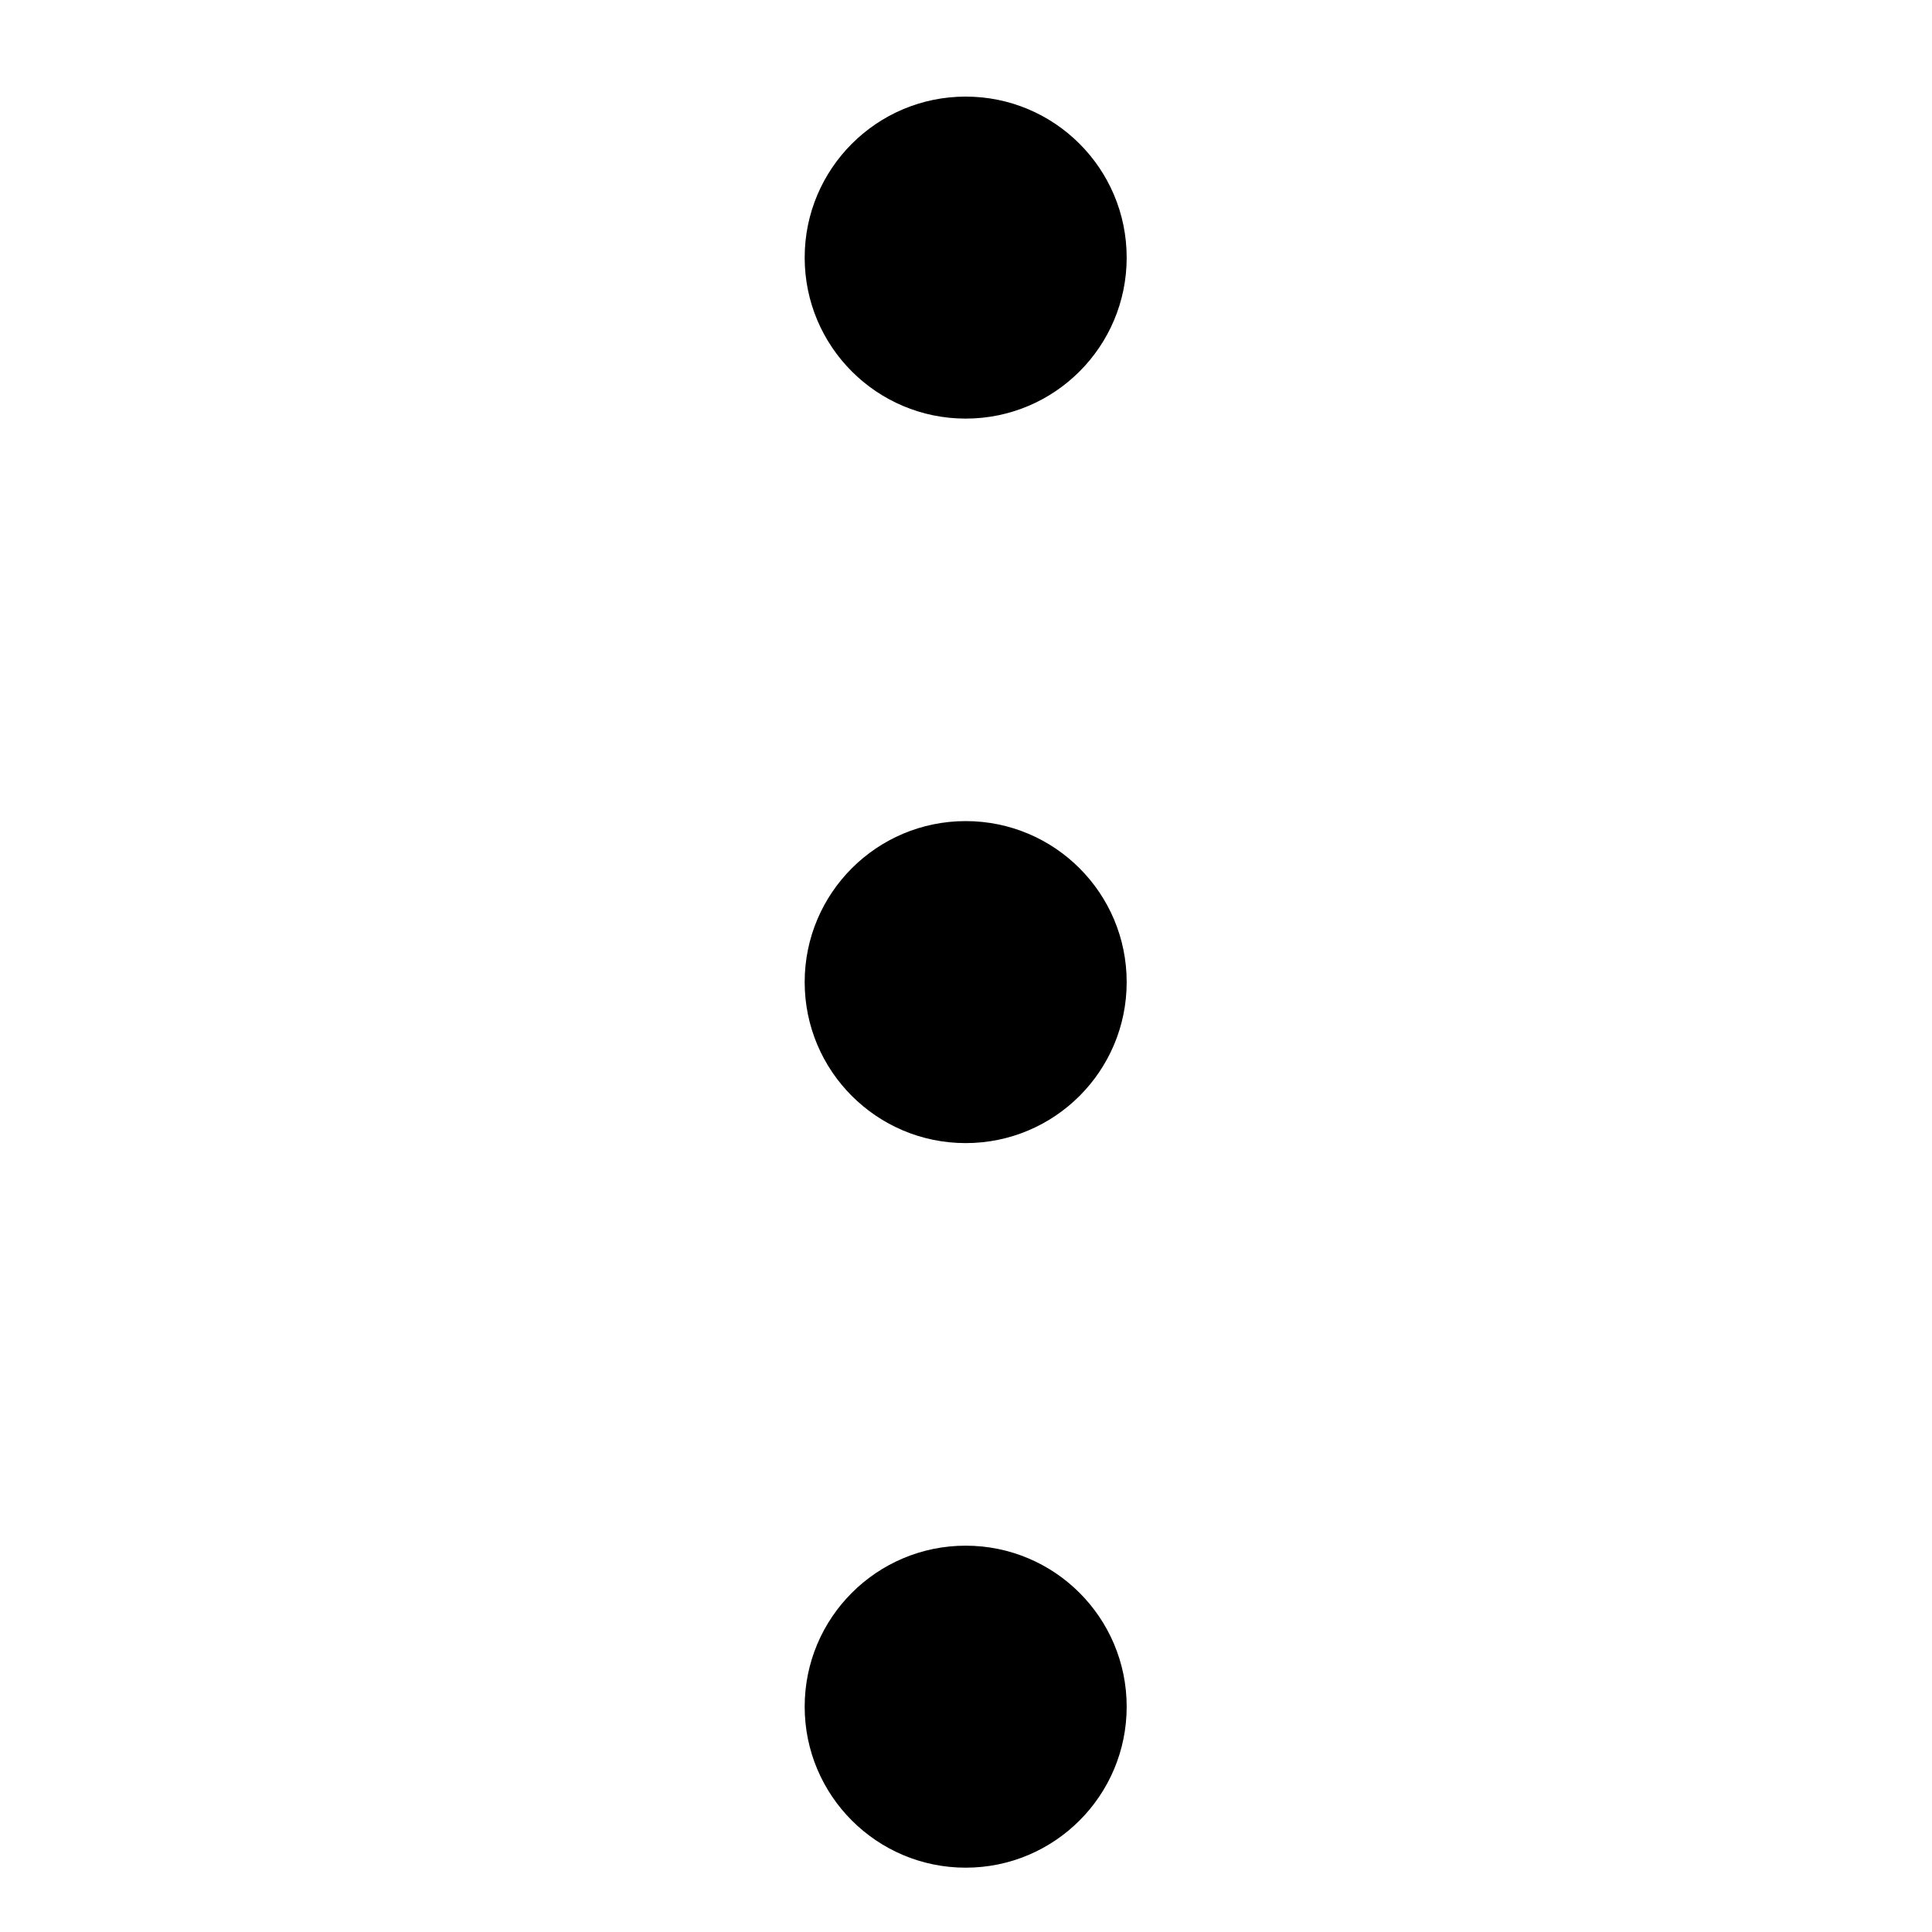 <svg width="24" height="24" viewBox="0 0 24 24" xmlns="http://www.w3.org/2000/svg">
    <path d="M13.996 3.2C13.996 4.305 13.101 5.2 11.996 5.2C10.892 5.2 9.996 4.305 9.996 3.2C9.996 2.096 10.892 1.2 11.996 1.2C13.101 1.2 13.996 2.096 13.996 3.2Z"/>
    <path d="M13.996 12.2C13.996 13.305 13.101 14.2 11.996 14.2C10.892 14.2 9.996 13.305 9.996 12.2C9.996 11.095 10.892 10.2 11.996 10.2C13.101 10.2 13.996 11.095 13.996 12.2Z"/>
    <path d="M13.996 21.201C13.996 22.305 13.101 23.201 11.996 23.201C10.892 23.201 9.996 22.305 9.996 21.201C9.996 20.096 10.892 19.201 11.996 19.201C13.101 19.201 13.996 20.096 13.996 21.201Z"/>
</svg>
